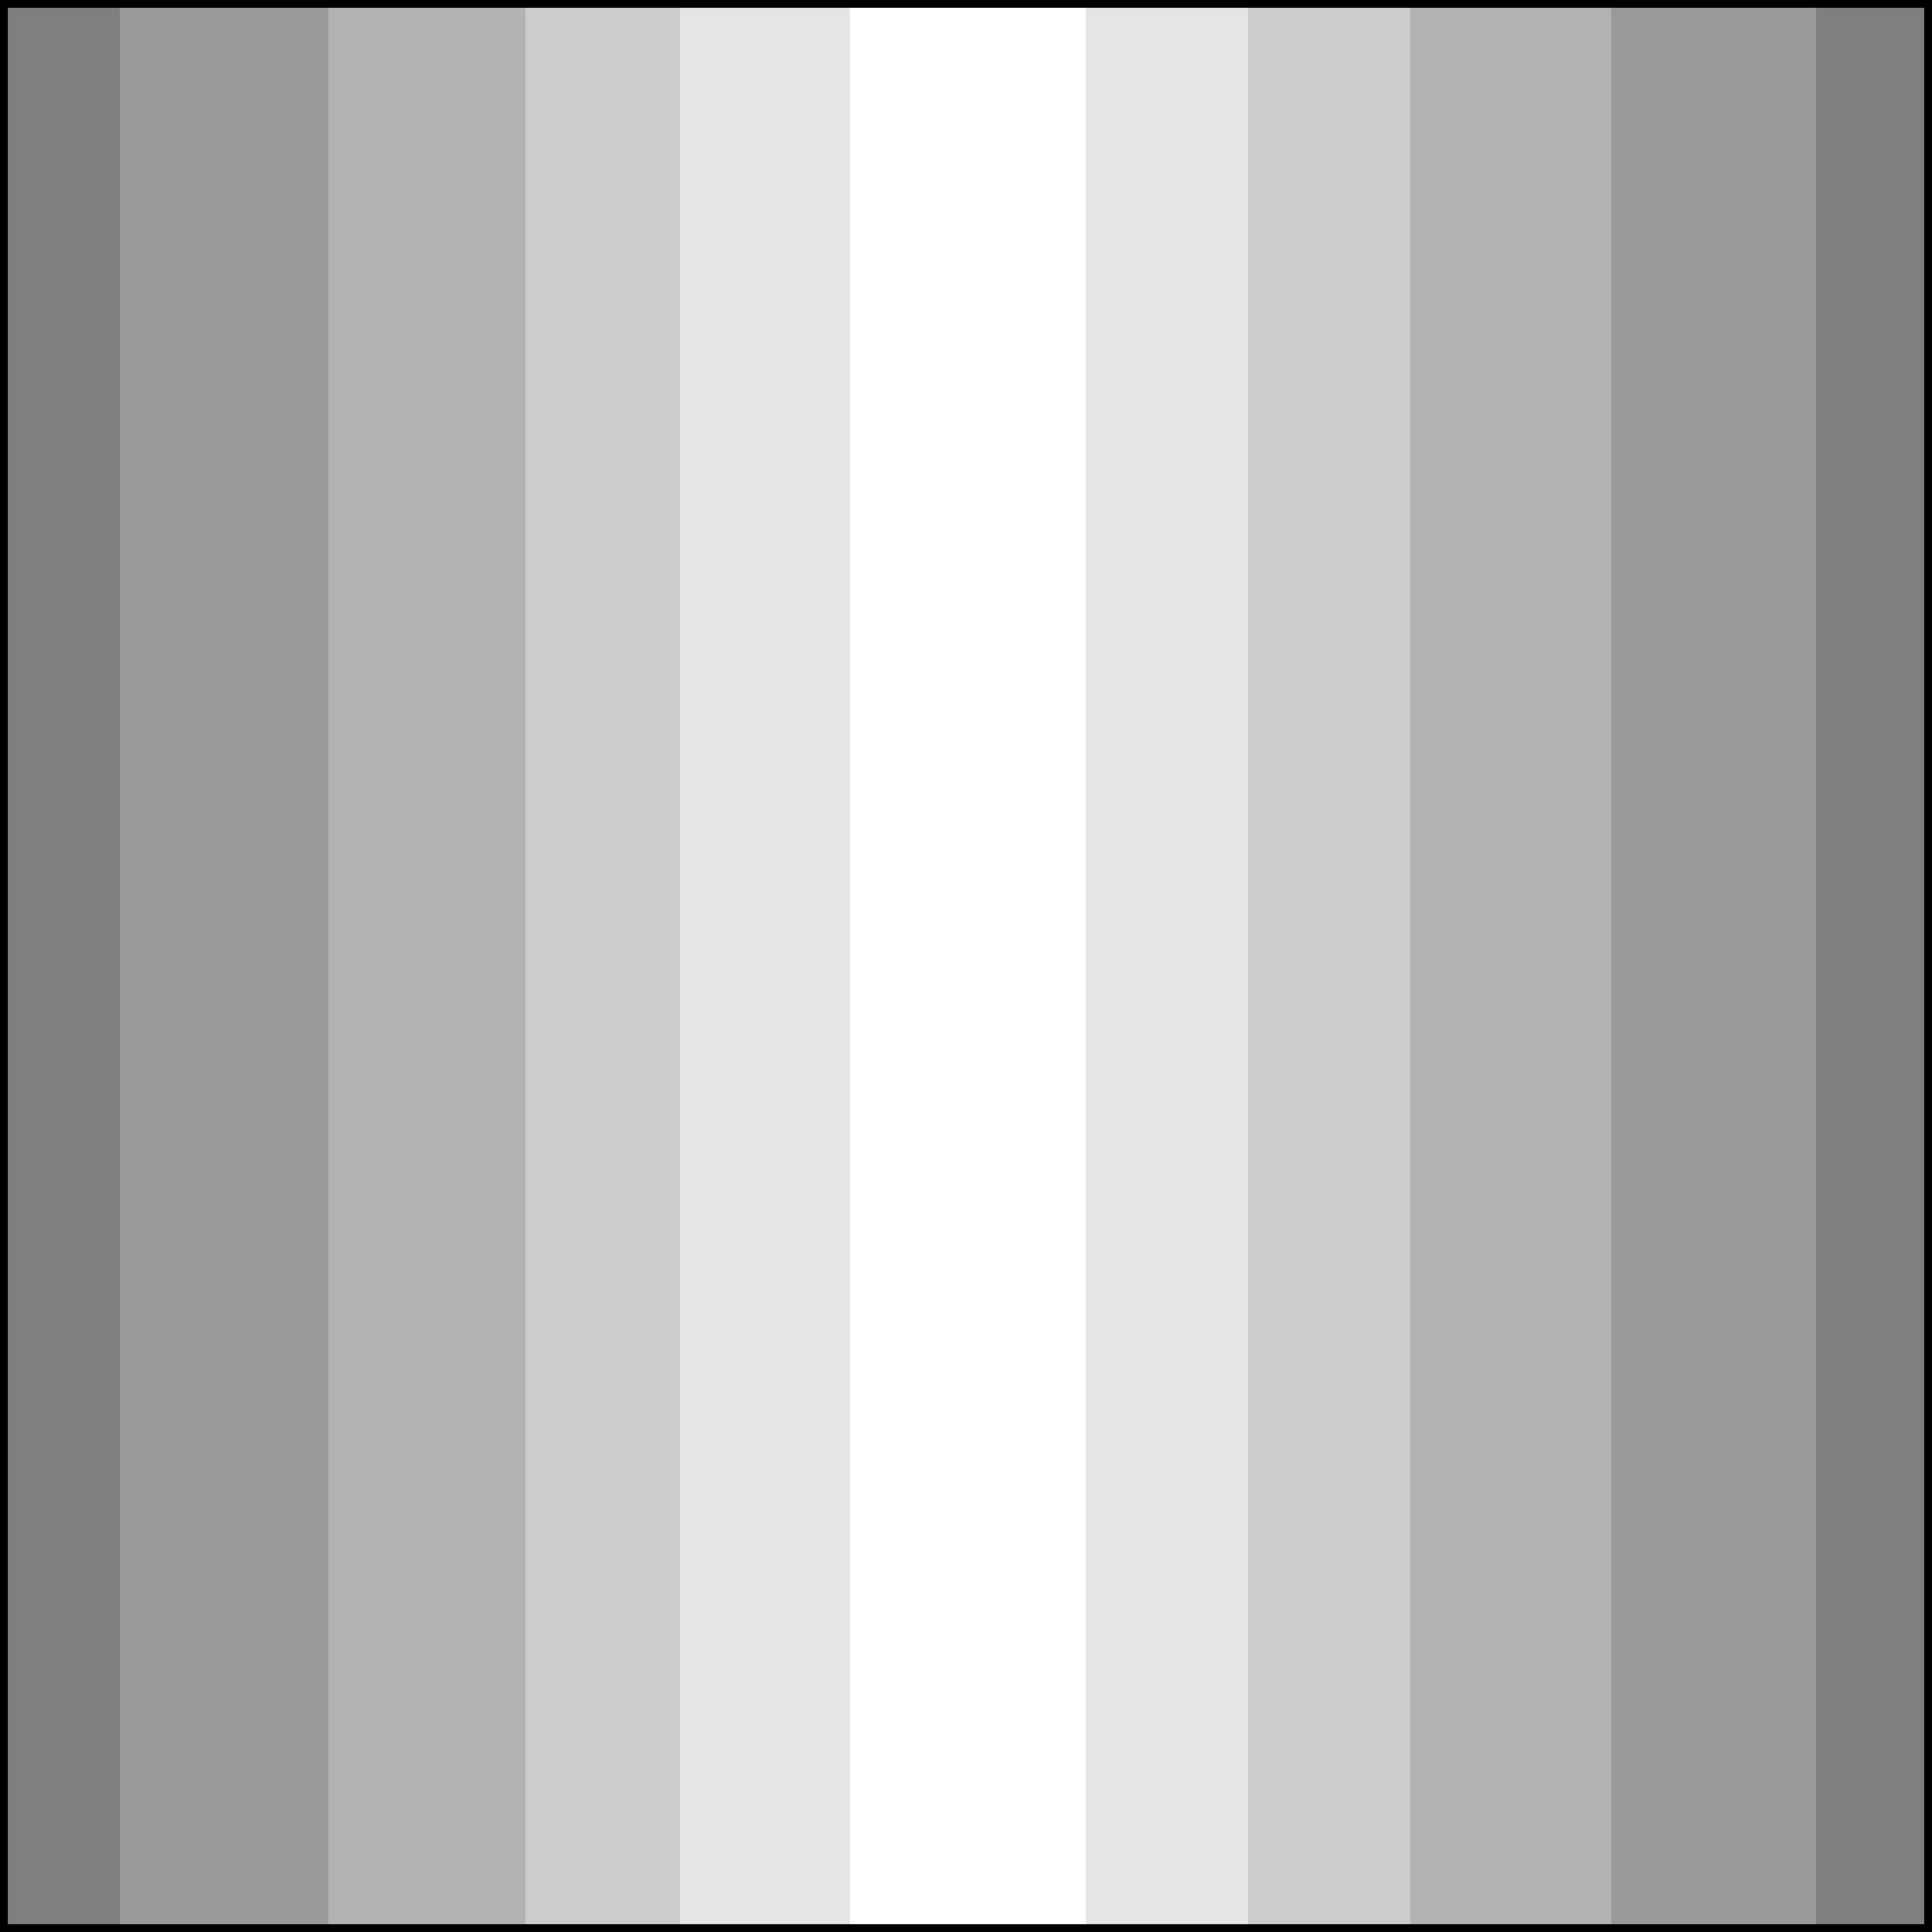 <svg width="150" height="150" viewBox="0 0 150 150" fill="none" xmlns="http://www.w3.org/2000/svg">
<rect x="0" y="0" width="150" height="150" fill="#333333" stroke="none"/>
<g clip-path="url(#clip0_2109_217200)">
<path d="M0 150V0H150V150H0Z" fill="#7F7F7F"/>
<path d="M9.3 150V0H141V150H9.3Z" fill="#999999"/>
<path d="M25.5 150V0H125.1V150H25.5Z" fill="#B2B2B2"/>
<path d="M40.8 150V0H109.5V150H40.8Z" fill="#CCCCCC"/>
<path d="M52.8 150V0H96.9V150H52.8Z" fill="#E5E5E5"/>
<path d="M66 150V0H84.3V150H66Z" fill="white"/>
<path d="M0 150V0H150V150H0Z" stroke="black" stroke-width="1.2"/>
</g>
<defs>
<clipPath id="clip0_2109_217200">
<rect width="150" height="150" fill="white"/>
</clipPath>
</defs>
</svg>
